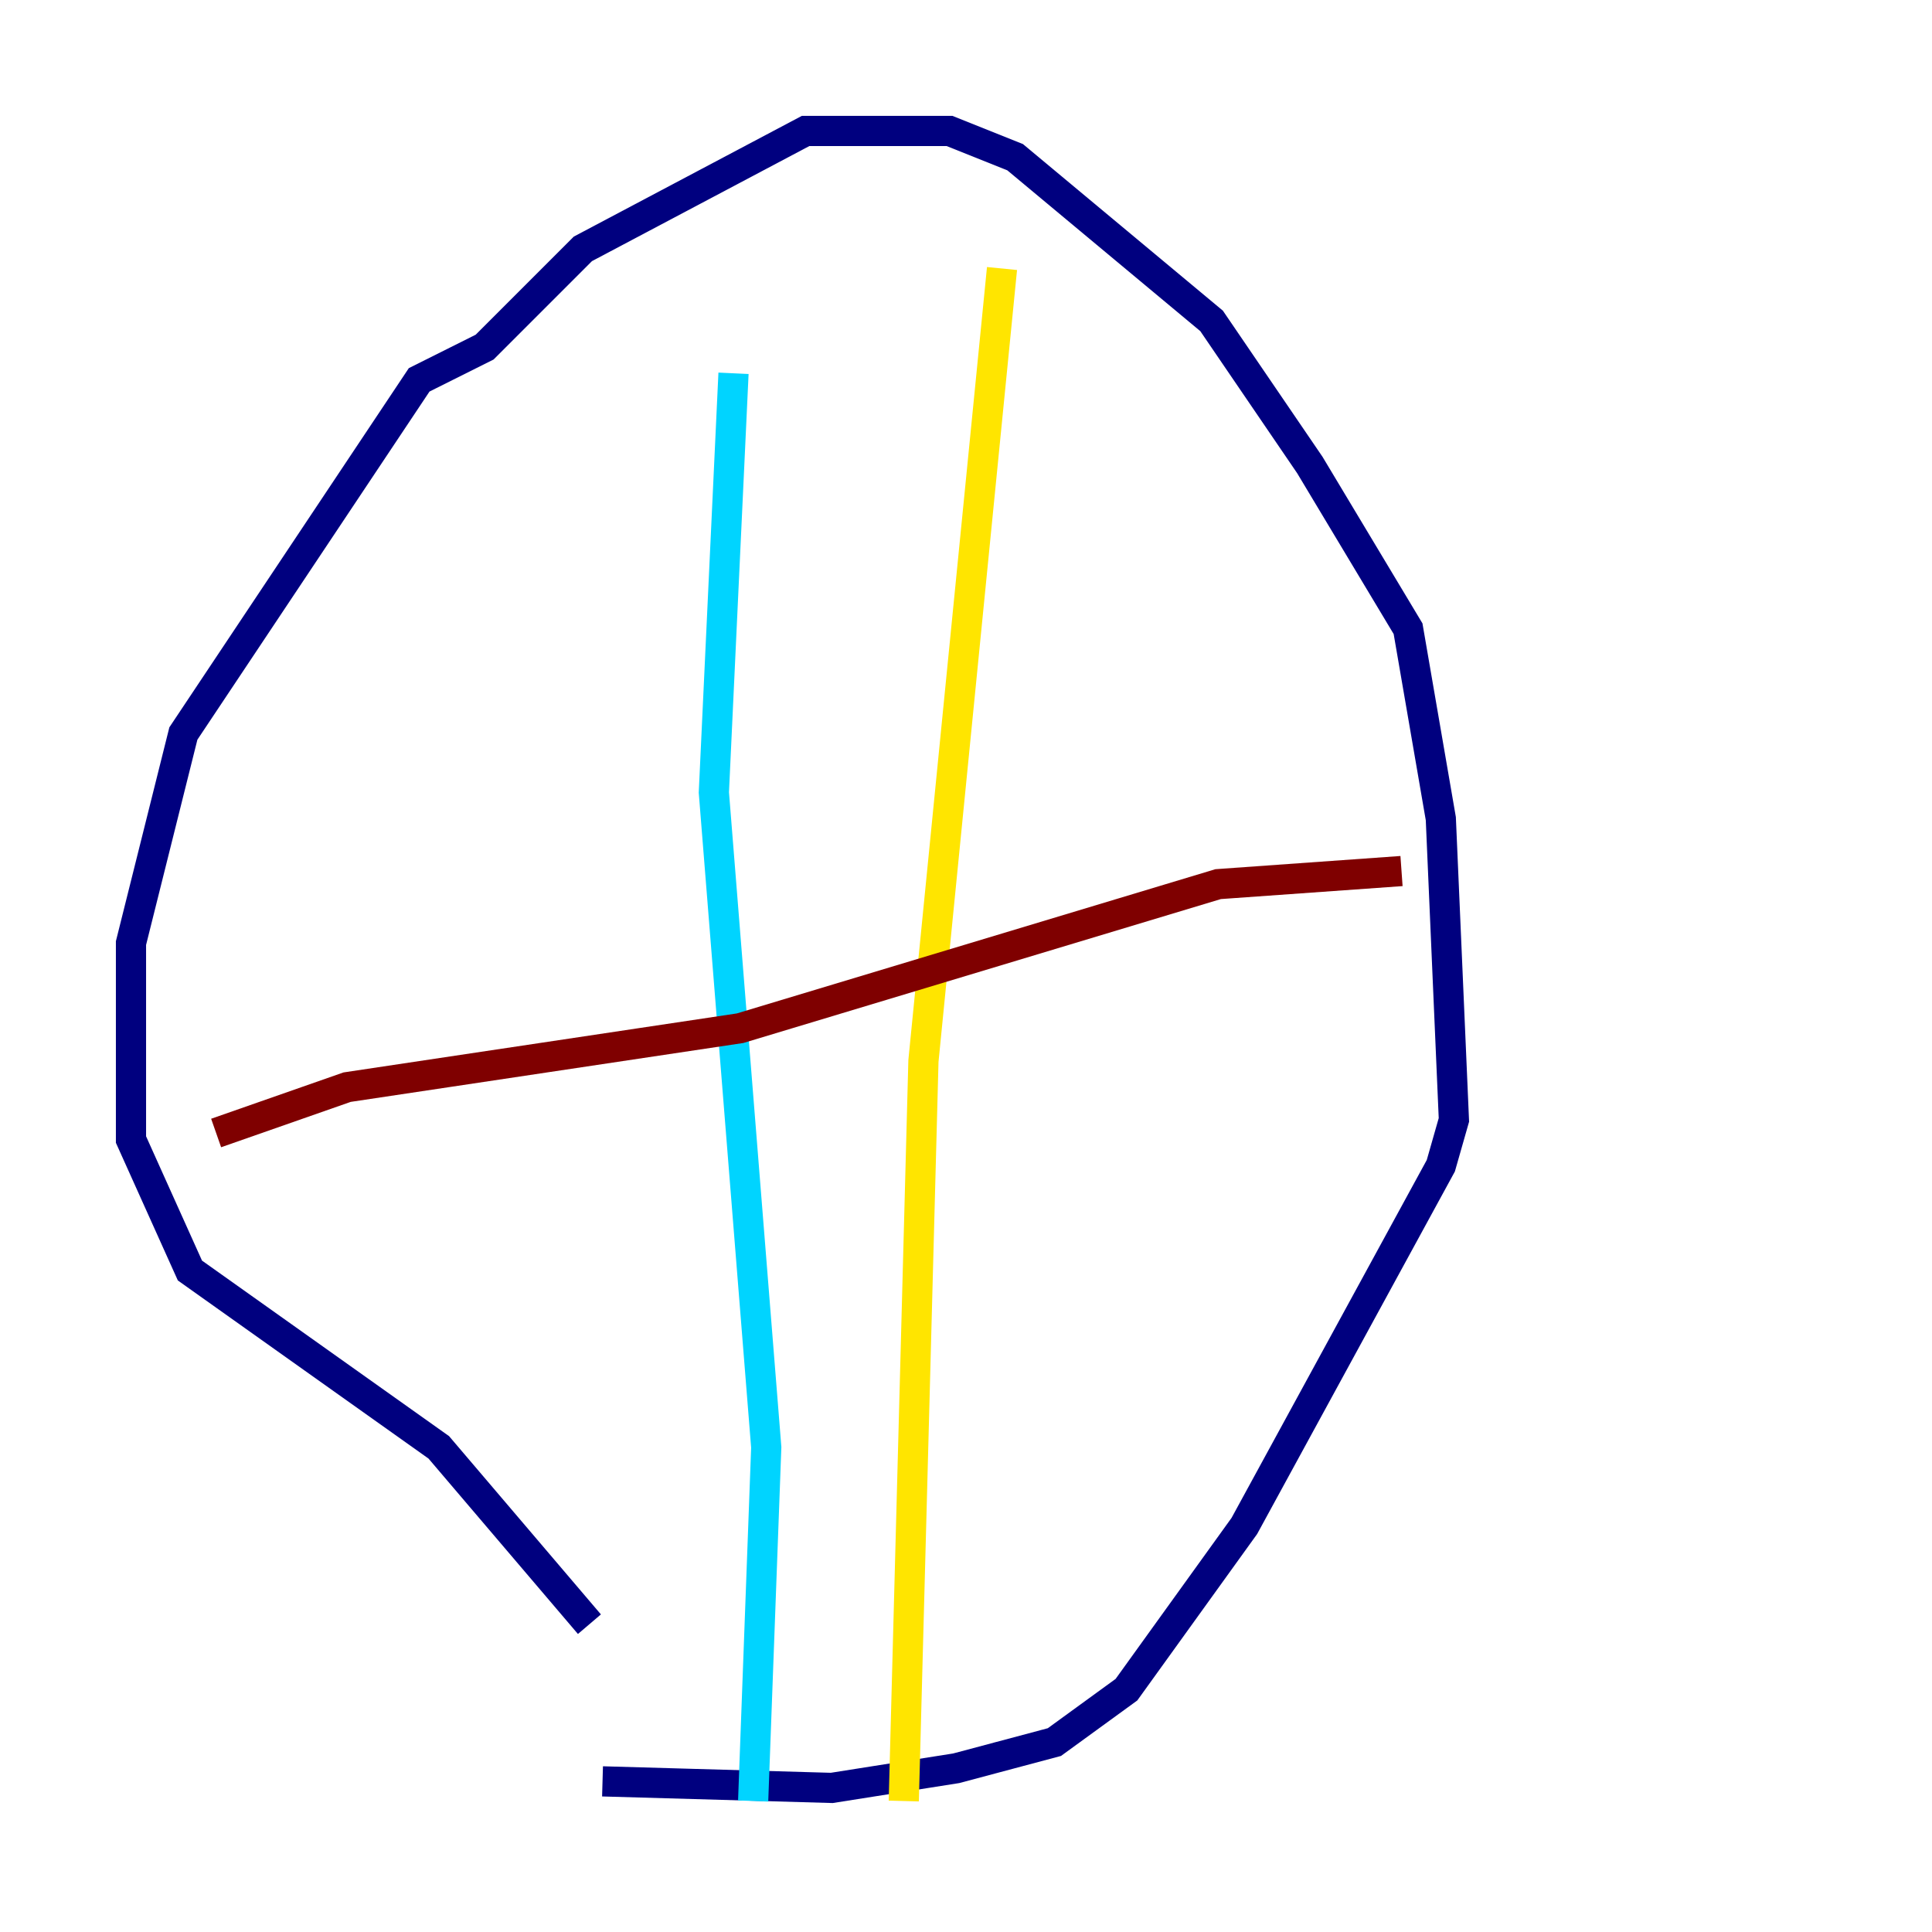 <?xml version="1.0" encoding="utf-8" ?>
<svg baseProfile="tiny" height="128" version="1.2" viewBox="0,0,128,128" width="128" xmlns="http://www.w3.org/2000/svg" xmlns:ev="http://www.w3.org/2001/xml-events" xmlns:xlink="http://www.w3.org/1999/xlink"><defs /><polyline fill="none" points="39.051,107.607 29.071,95.891 12.583,84.176 8.678,75.498 8.678,62.481 12.149,48.597 27.77,25.166 32.108,22.997 38.617,16.488 53.37,8.678 62.915,8.678 67.254,10.414 80.271,21.261 86.78,30.807 93.288,41.654 95.458,54.237 96.325,74.197 95.458,77.234 82.441,101.098 74.63,111.946 69.858,115.417 63.349,117.153 55.105,118.454 39.919,118.02" stroke="#00007f" stroke-width="2" /><polyline fill="none" points="48.597,24.732 47.295,52.502 50.766,95.891 49.898,119.322" stroke="#00d4ff" stroke-width="2" /><polyline fill="none" points="66.386,17.79 61.18,70.291 59.878,119.322" stroke="#ffe500" stroke-width="2" /><polyline fill="none" points="14.319,75.064 22.997,72.027 49.031,68.122 80.705,58.576 92.854,57.709" stroke="#7f0000" stroke-width="2" /></svg>